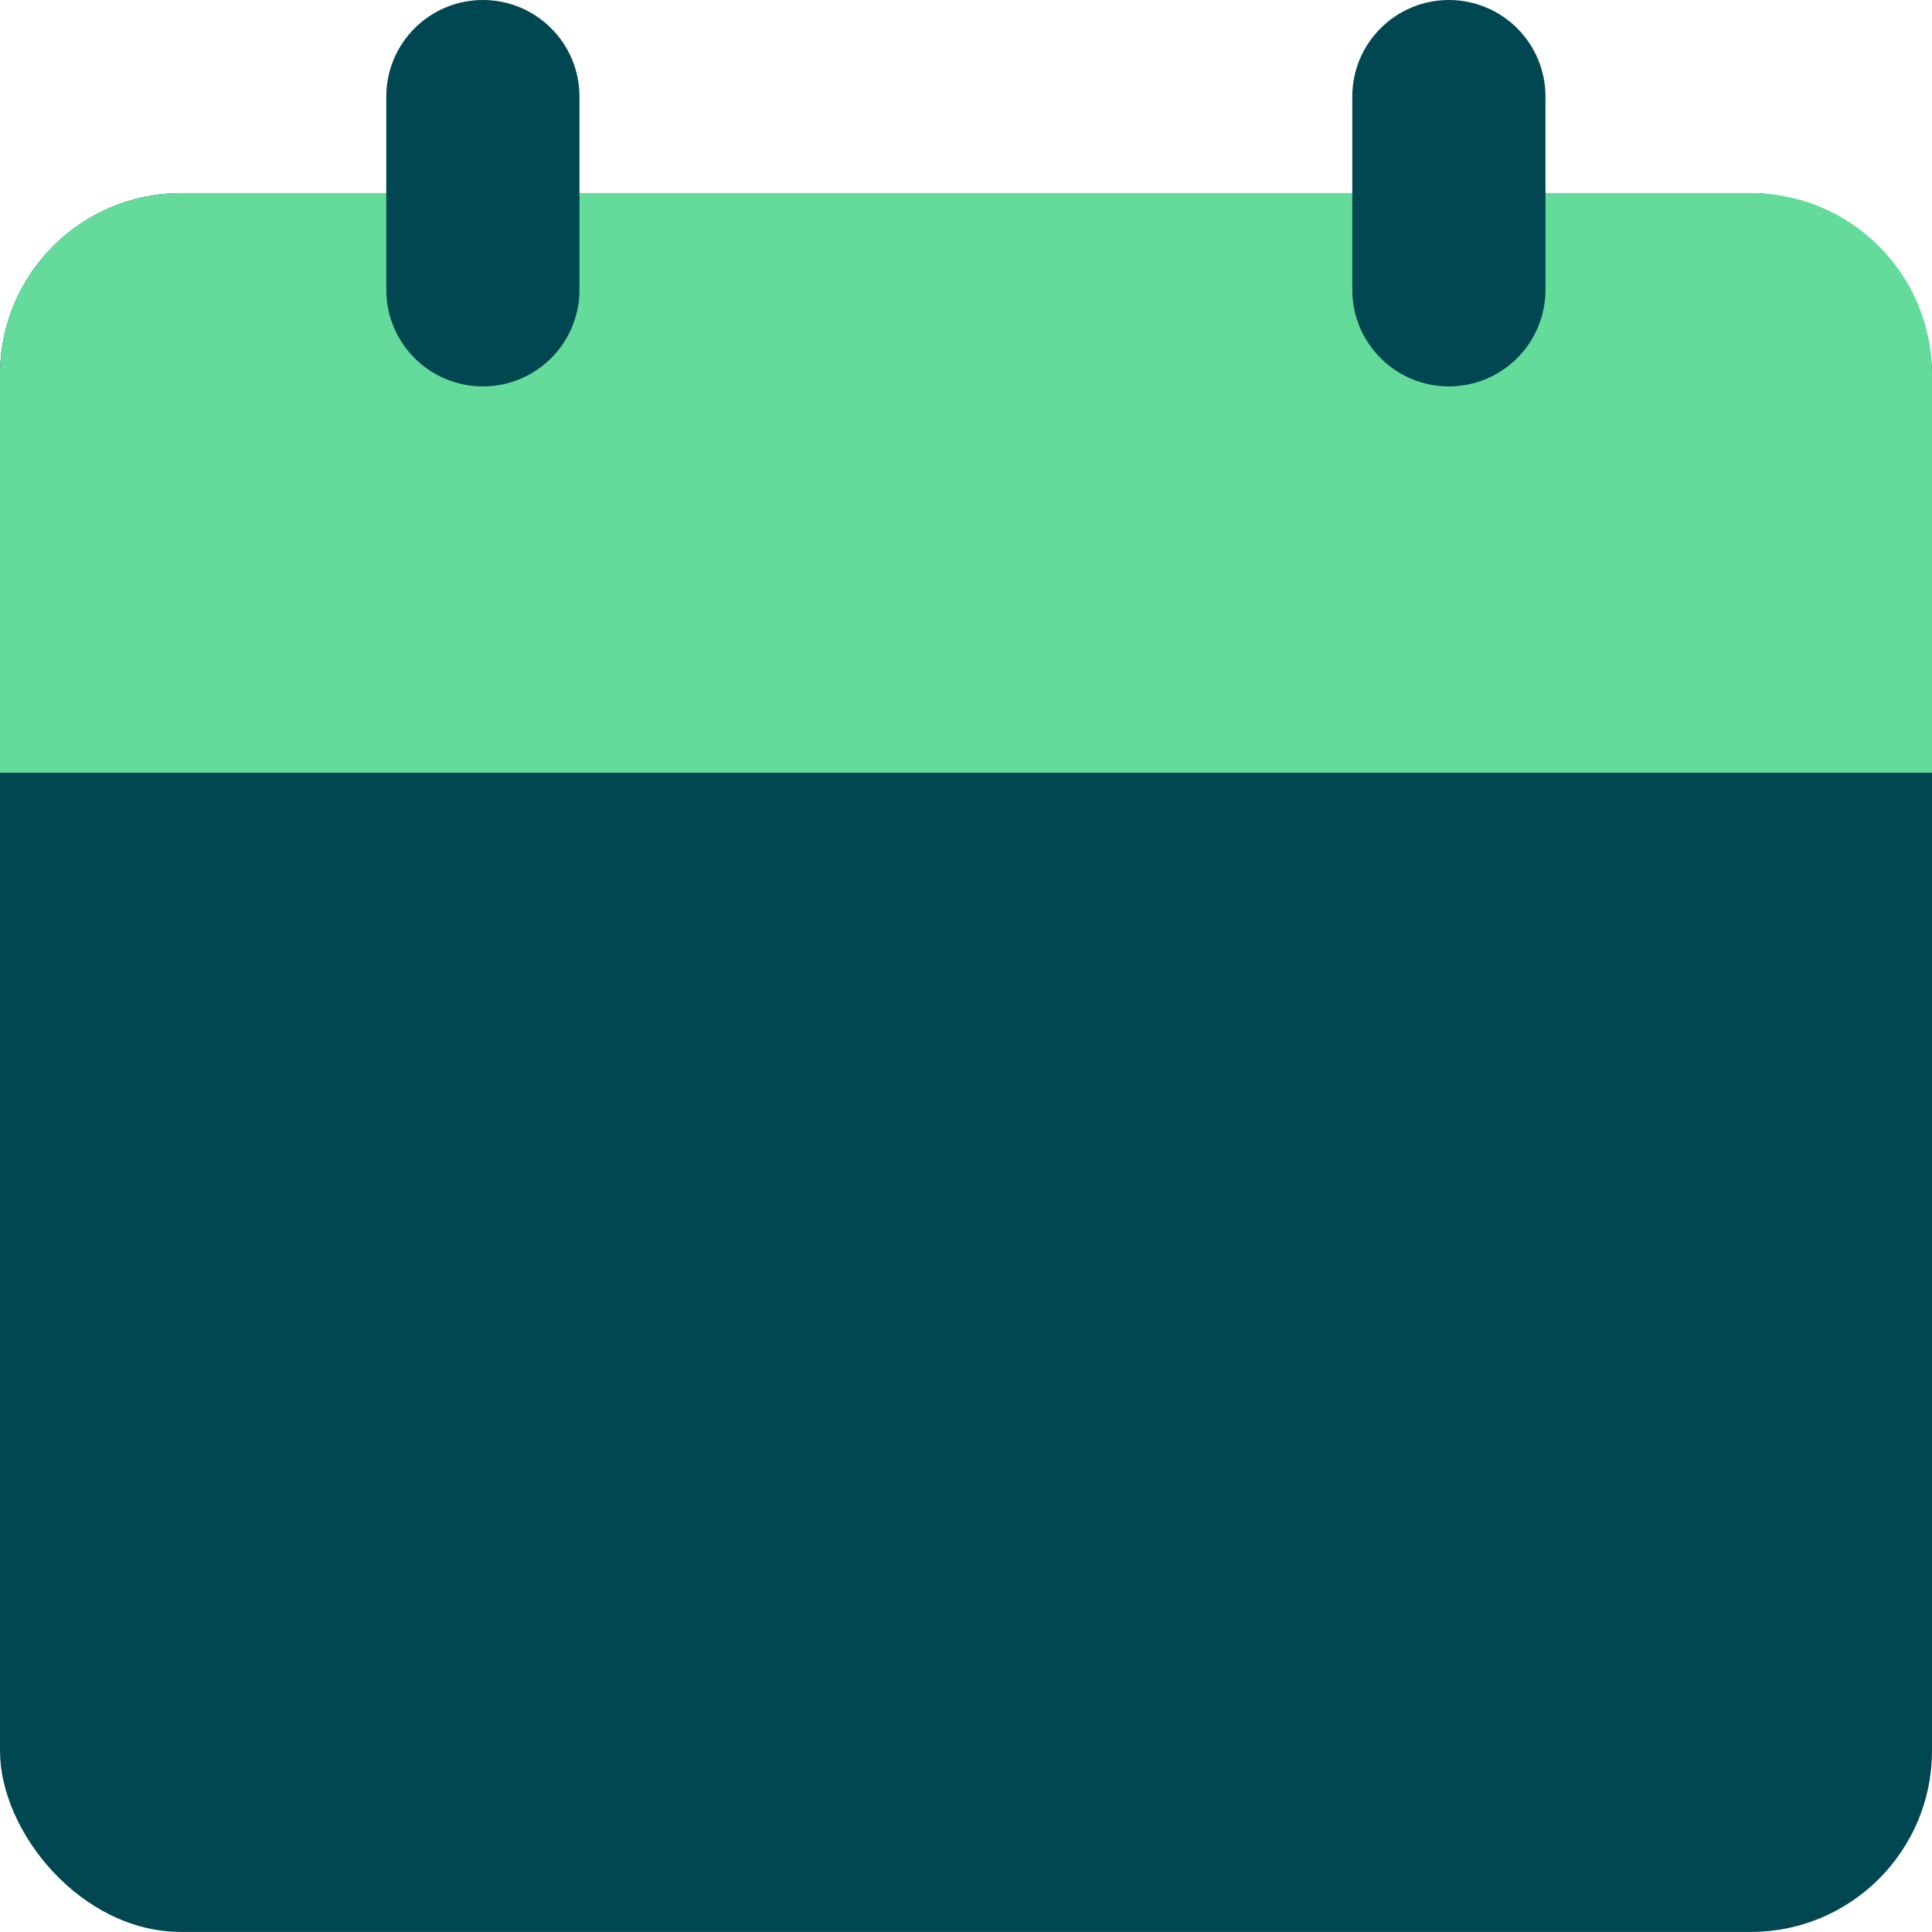 <svg width="32" height="32" viewBox="0 0 32 32" fill="none" xmlns="http://www.w3.org/2000/svg">
<rect y="3.199" width="32" height="28.8" rx="3" fill="#014751"/>
<path d="M0 6.199C0 4.542 1.343 3.199 3 3.199H29C30.657 3.199 32 4.542 32 6.199V12.799H0V6.199Z" fill="#64DB9B"/>
<path fill-rule="evenodd" clip-rule="evenodd" d="M7.998 0C8.882 0 9.598 0.716 9.598 1.6V4.8C9.598 5.684 8.882 6.4 7.998 6.4C7.115 6.4 6.398 5.684 6.398 4.8V1.6C6.398 0.716 7.115 0 7.998 0Z" fill="#014751"/>
<path fill-rule="evenodd" clip-rule="evenodd" d="M23.998 0C24.882 0 25.598 0.716 25.598 1.6V4.8C25.598 5.684 24.882 6.4 23.998 6.4C23.115 6.4 22.398 5.684 22.398 4.8V1.6C22.398 0.716 23.115 0 23.998 0Z" fill="#014751"/>
</svg>
